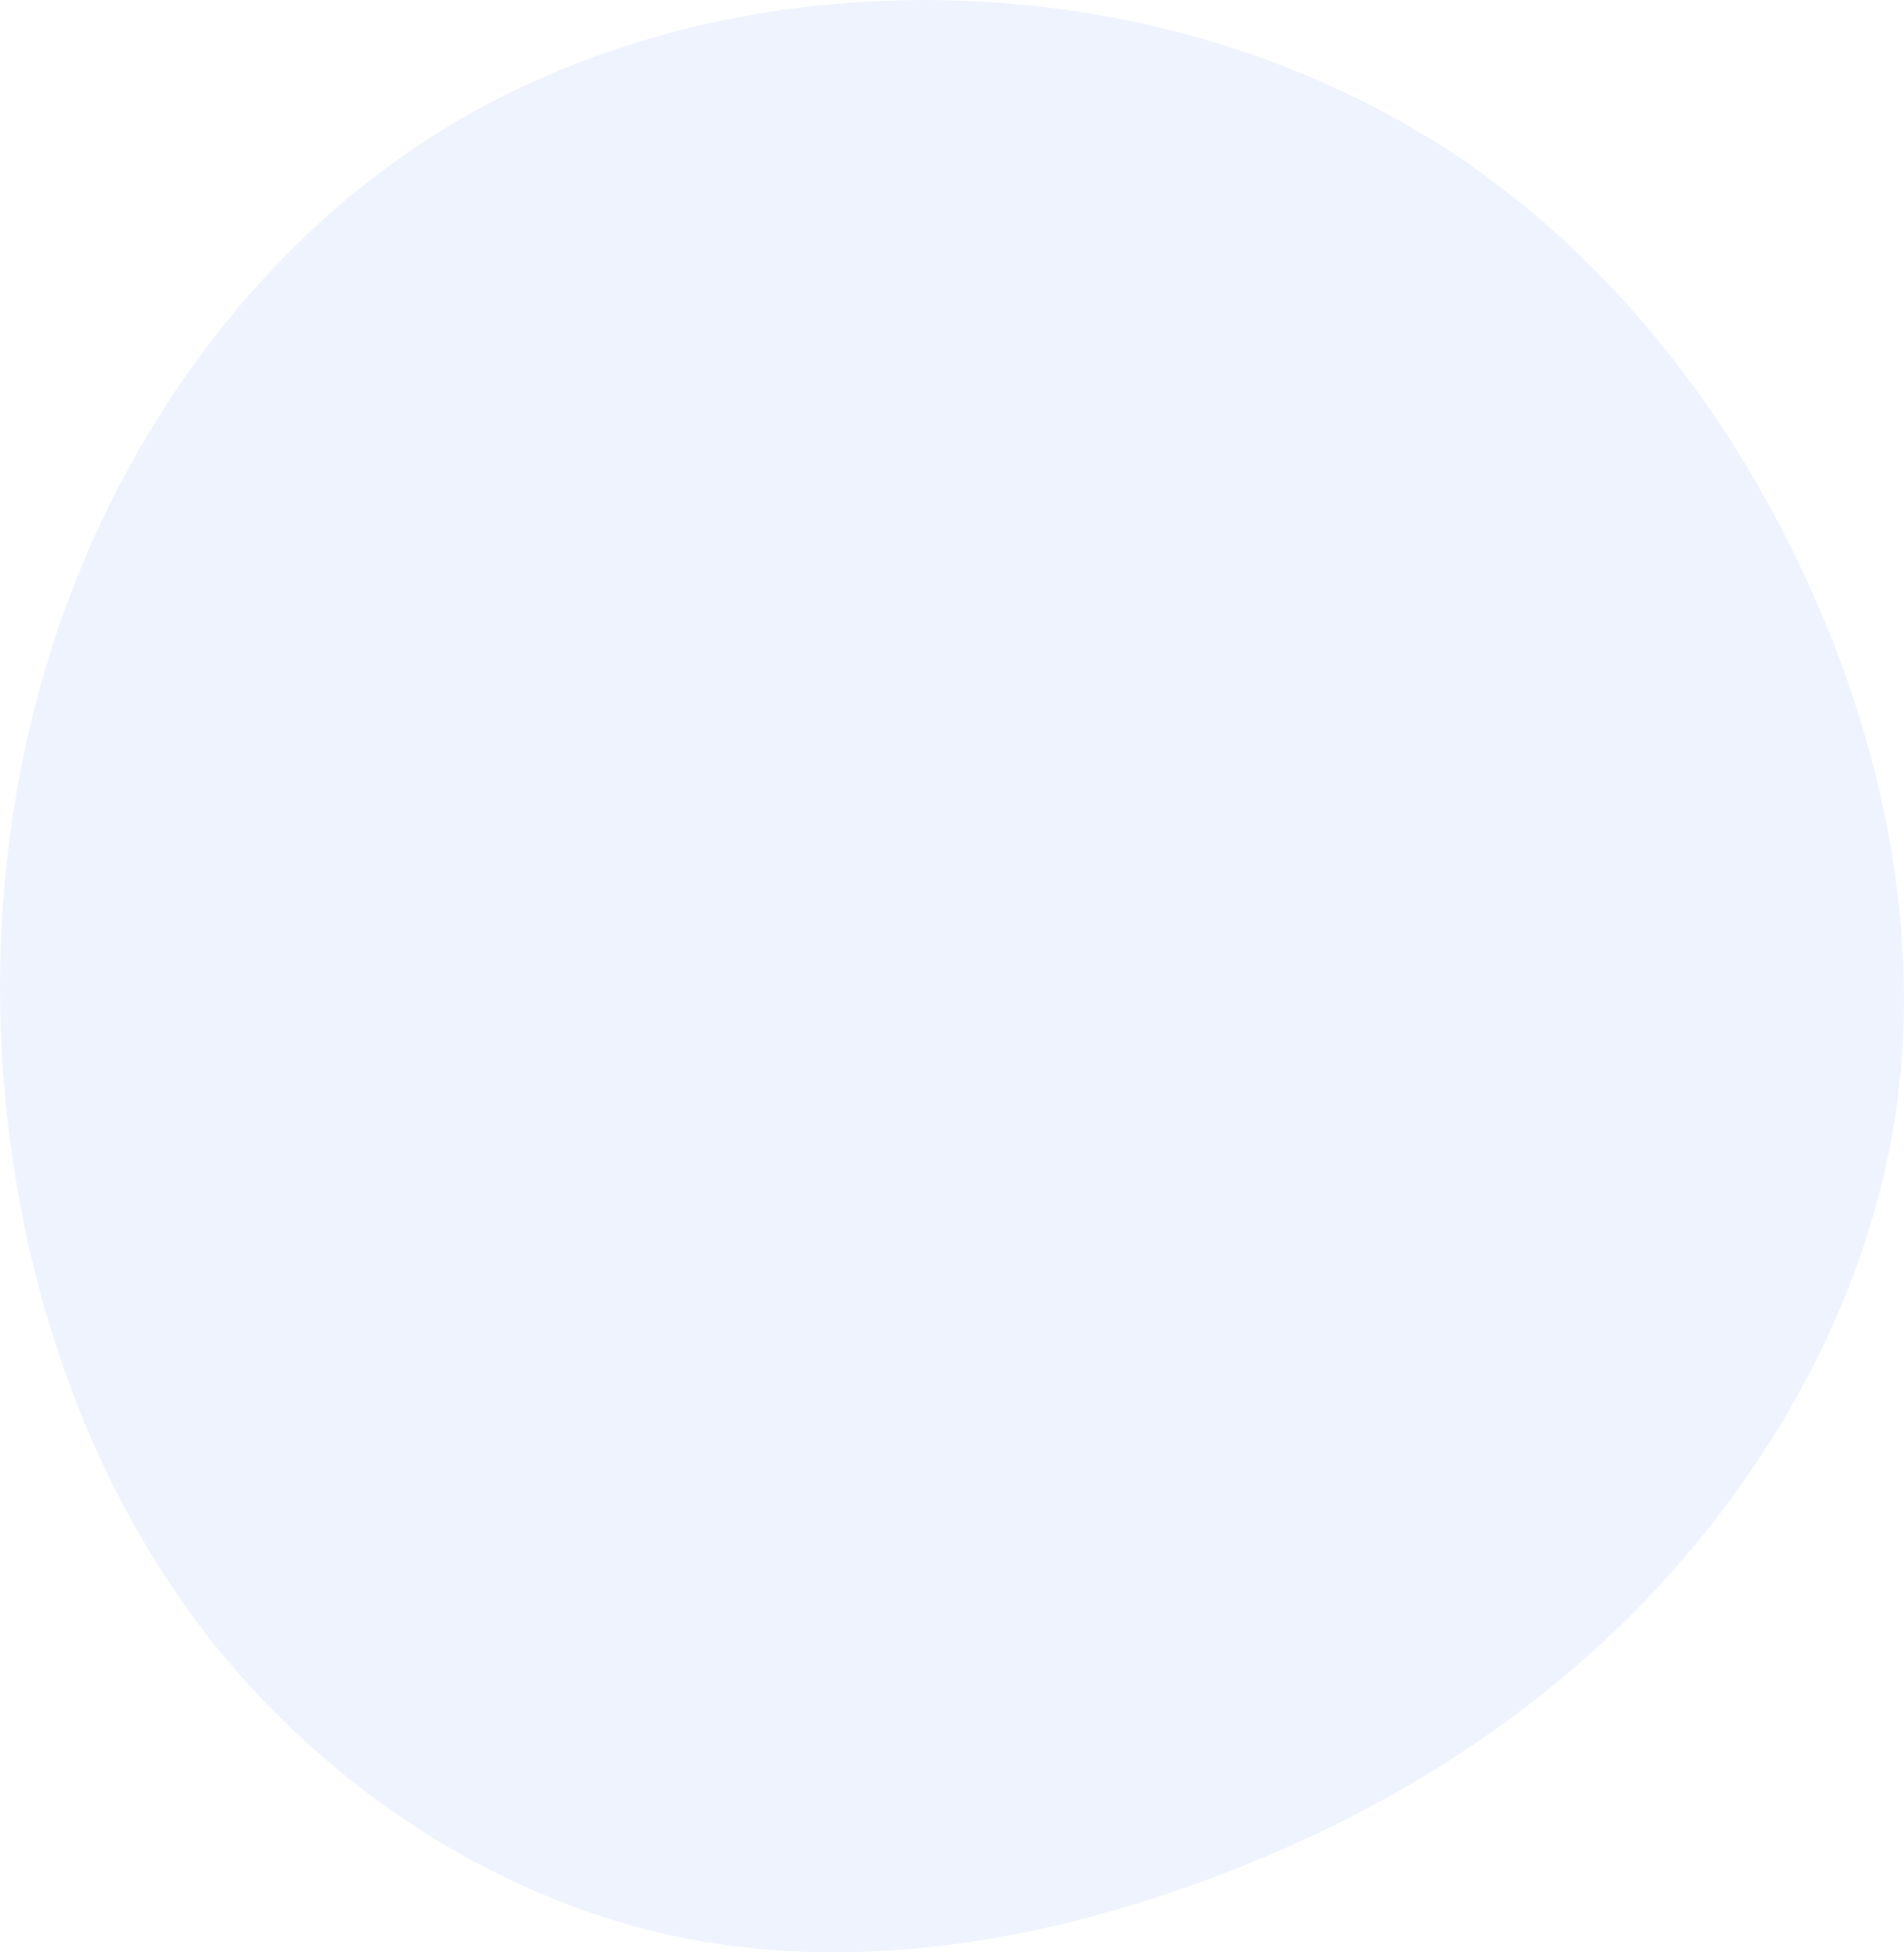 <?xml version="1.0" encoding="UTF-8"?>
<svg width="40px" height="41px" viewBox="0 0 40 41" version="1.1" xmlns="http://www.w3.org/2000/svg" xmlns:xlink="http://www.w3.org/1999/xlink">
    <!-- Generator: Sketch 57.1 (83088) - https://sketch.com -->
    <title>blob-shape (2)</title>
    <desc>Created with Sketch.</desc>
    <g id="页面-2" stroke="none" stroke-width="1" fill="none" fill-rule="evenodd" opacity="0.091">
        <g id="1" transform="translate(-270, -439)" fill="#4C7CF4" fill-rule="nonzero">
            <g id="blob-shape-(2)" transform="translate(270, 439)">
                <path d="M30.743,3.365 C33.848,5.484 36.293,8.59 37.92,12.106 C39.555,15.63 40.372,19.564 39.837,23.293 C39.302,27.029 37.407,30.553 34.836,33.325 C32.266,36.097 29.011,38.125 25.393,39.461 C21.782,40.806 17.814,41.459 14.077,40.638 C10.347,39.818 6.848,37.517 4.403,34.411 C1.966,31.305 0.577,27.386 0.146,23.414 C-0.285,19.435 0.235,15.41 1.758,11.787 C3.281,8.165 5.815,4.952 9.04,2.887 C12.264,0.821 16.172,-0.098 20.014,0.008 C23.855,0.115 27.629,1.246 30.743,3.365 Z" id="路径"></path>
            </g>
        </g>
    </g>
</svg>